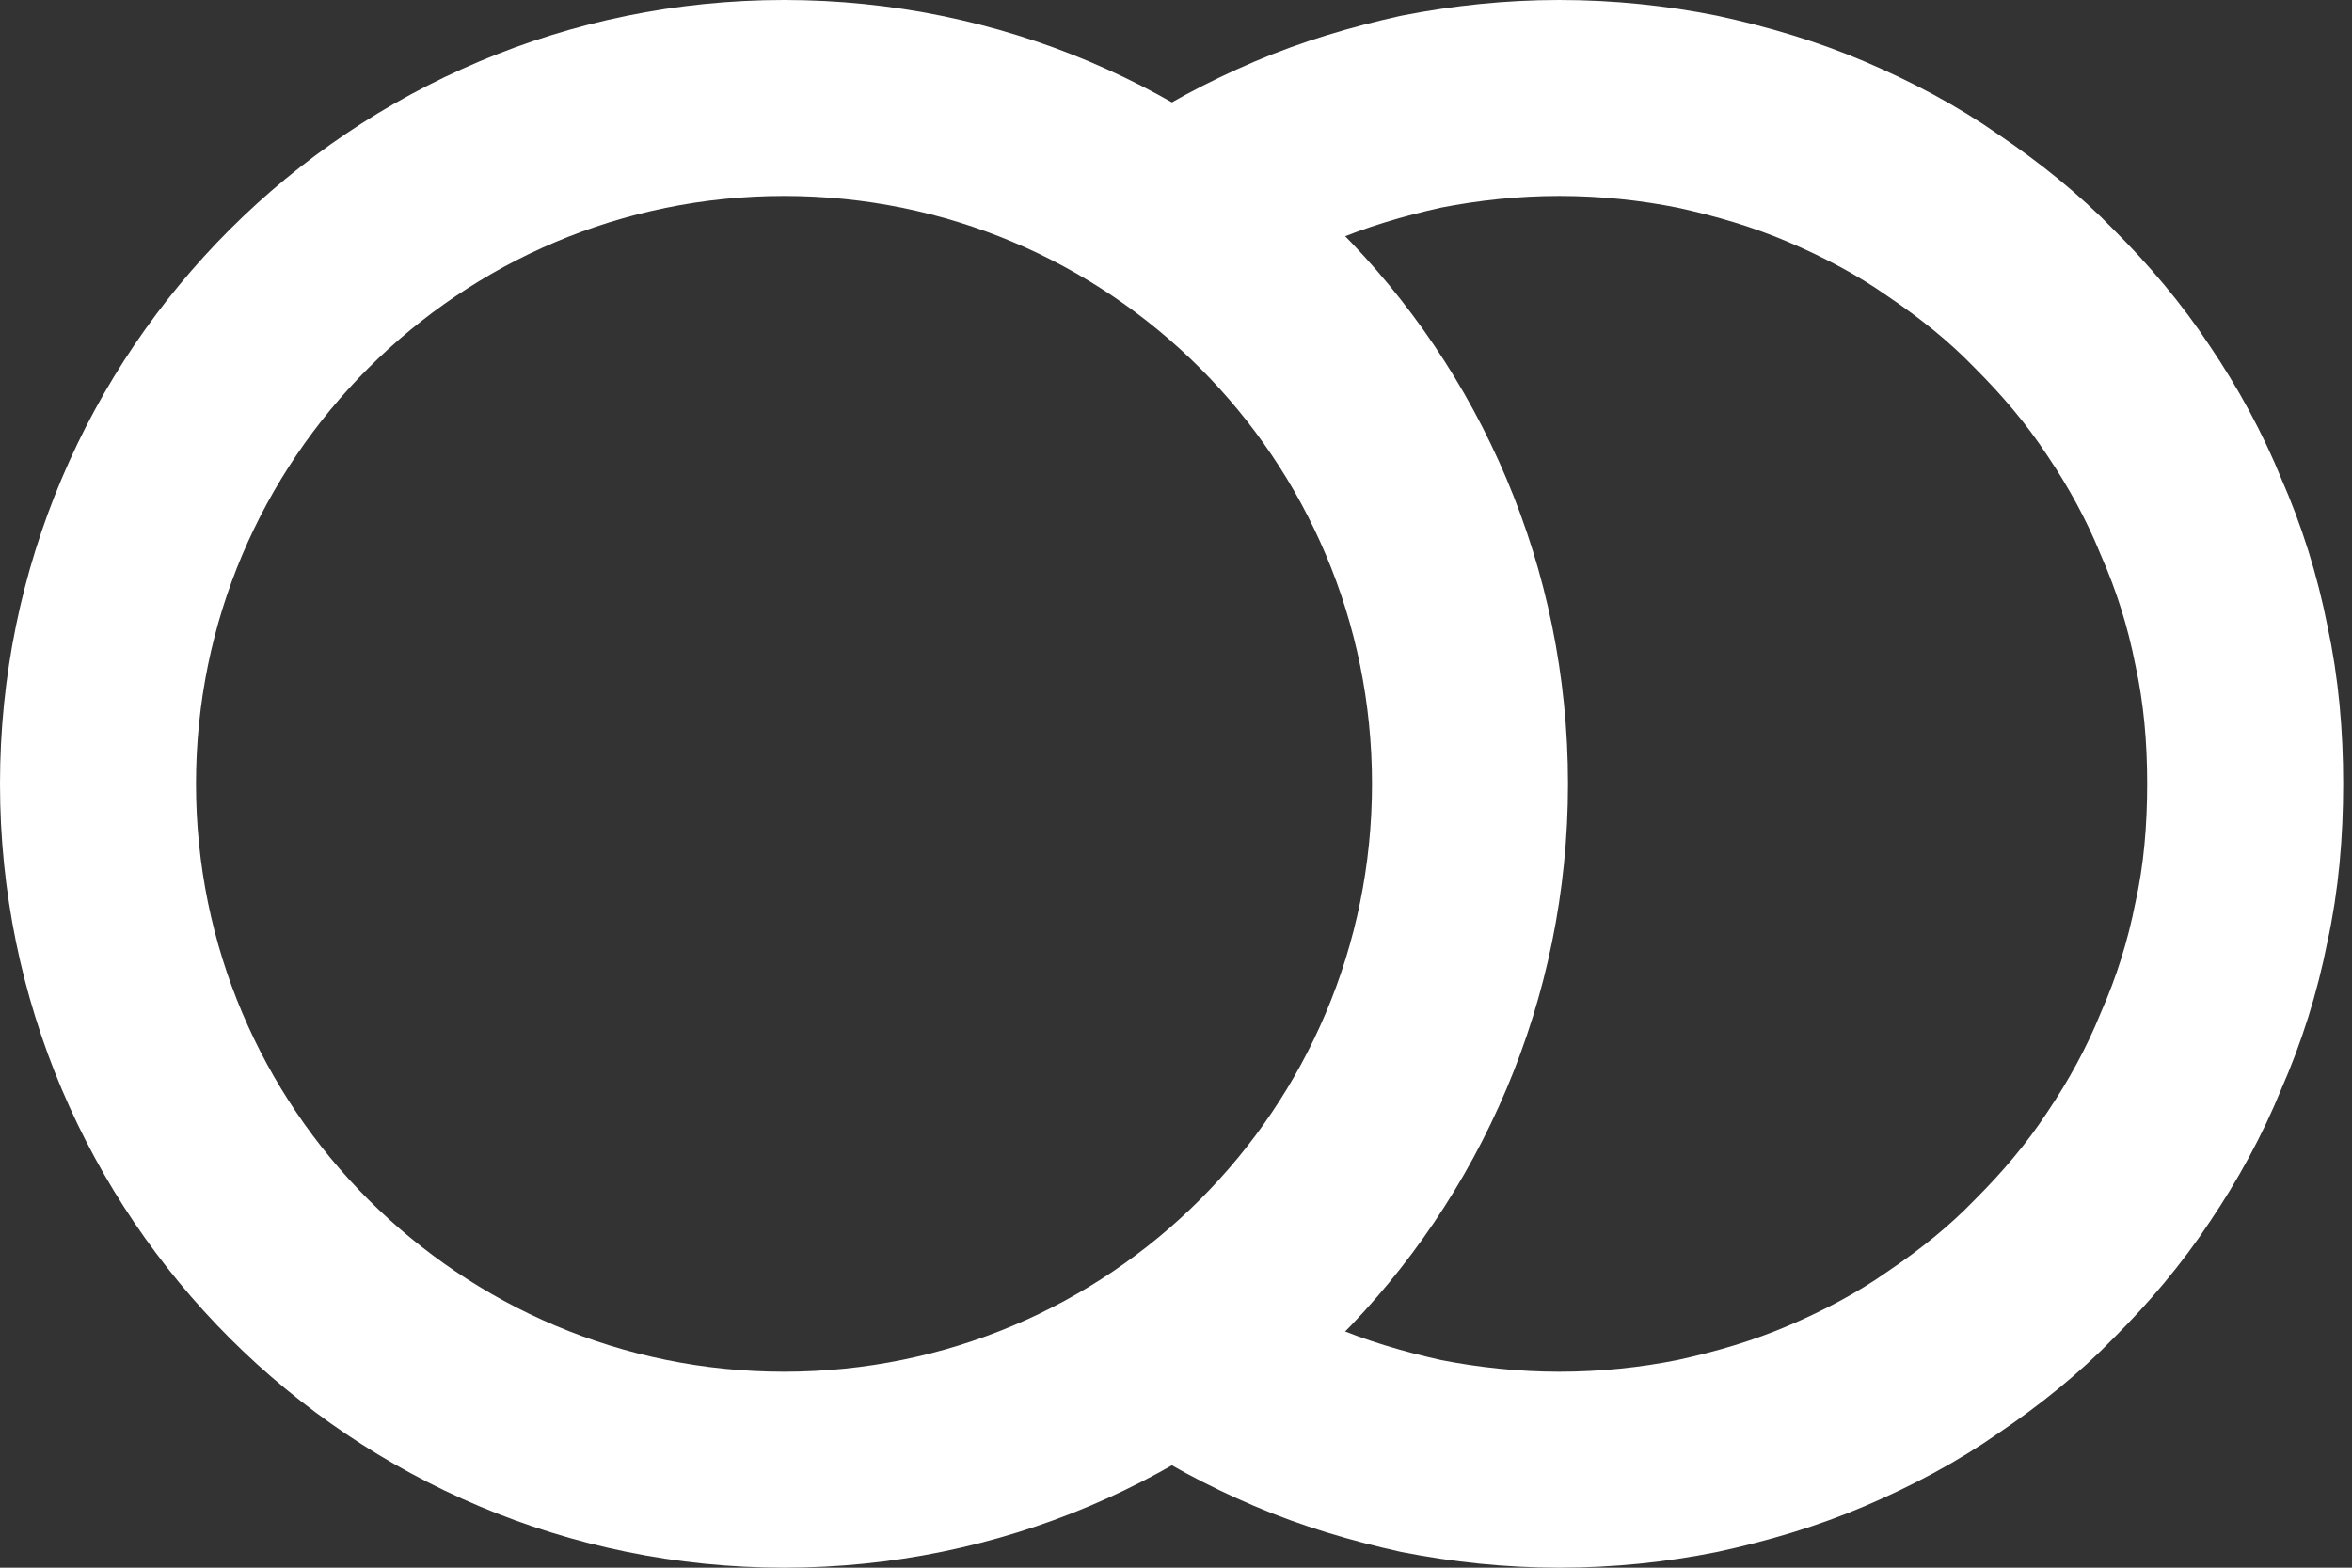 <svg id="SvgjsSvg1026" xmlns="http://www.w3.org/2000/svg" version="1.1" xmlns:xlink="http://www.w3.org/1999/xlink" xmlns:svgjs="http://svgjs.com/svgjs" width="24" height="16" viewBox="0 0 24 16"><rect x="0" y="0" width="24" height="16" fill="#333333" stroke="none"/><title>Stroke 1</title><desc>Created with Avocode.</desc><defs id="SvgjsDefs1027"></defs><path id="SvgjsPath1028" d="M559 1930C559 1926.13 555.87 1923 552 1923C548.14 1923 545 1926.13 545 1930C545 1933.87 548.14 1937 552 1937C555.87 1937 559 1933.87 559 1930Z " fill-opacity="0" fill="#ffffff" stroke-dasharray="0" stroke-linejoin="round" stroke-linecap="round" stroke-opacity="1" stroke="#ffffff" stroke-miterlimit="50" stroke-width="2" transform="matrix(1,0,0,1,-544,-1922)"></path><path id="SvgjsPath1029" d="M556 1935.8C556.37 1936.06 556.77 1936.27 557.19 1936.45C557.61 1936.63 558.05 1936.76 558.5 1936.86C558.96 1936.95 559.43 1937 559.91 1937C560.4 1937 560.87 1936.95 561.32 1936.86C561.78 1936.76 562.22 1936.63 562.64 1936.45C563.06 1936.27 563.46 1936.06 563.83 1935.8C564.2 1935.55 564.55 1935.27 564.86 1934.95C565.18 1934.63 565.47 1934.29 565.72 1933.91C565.97 1933.54 566.19 1933.14 566.36 1932.72C566.54 1932.31 566.68 1931.87 566.77 1931.41C566.87 1930.96 566.91 1930.48 566.91 1930C566.91 1929.52 566.87 1929.05 566.77 1928.59C566.68 1928.13 566.54 1927.69 566.36 1927.28C566.19 1926.86 565.97 1926.46 565.72 1926.09C565.47 1925.71 565.18 1925.37 564.86 1925.05C564.55 1924.73 564.2 1924.45 563.83 1924.2C563.46 1923.94 563.06 1923.73 562.64 1923.55C562.22 1923.37 561.78 1923.24 561.32 1923.14C560.87 1923.05 560.4 1923 559.91 1923C559.43 1923 558.96 1923.05 558.5 1923.14C558.05 1923.24 557.61 1923.37 557.19 1923.55C556.77 1923.73 556.37 1923.94 556 1924.2 " fill-opacity="0" fill="#ffffff" stroke-dasharray="0" stroke-linejoin="round" stroke-linecap="round" stroke-opacity="1" stroke="#ffffff" stroke-miterlimit="50" stroke-width="2" transform="matrix(1,0,0,1,-544,-1922)"></path></svg>